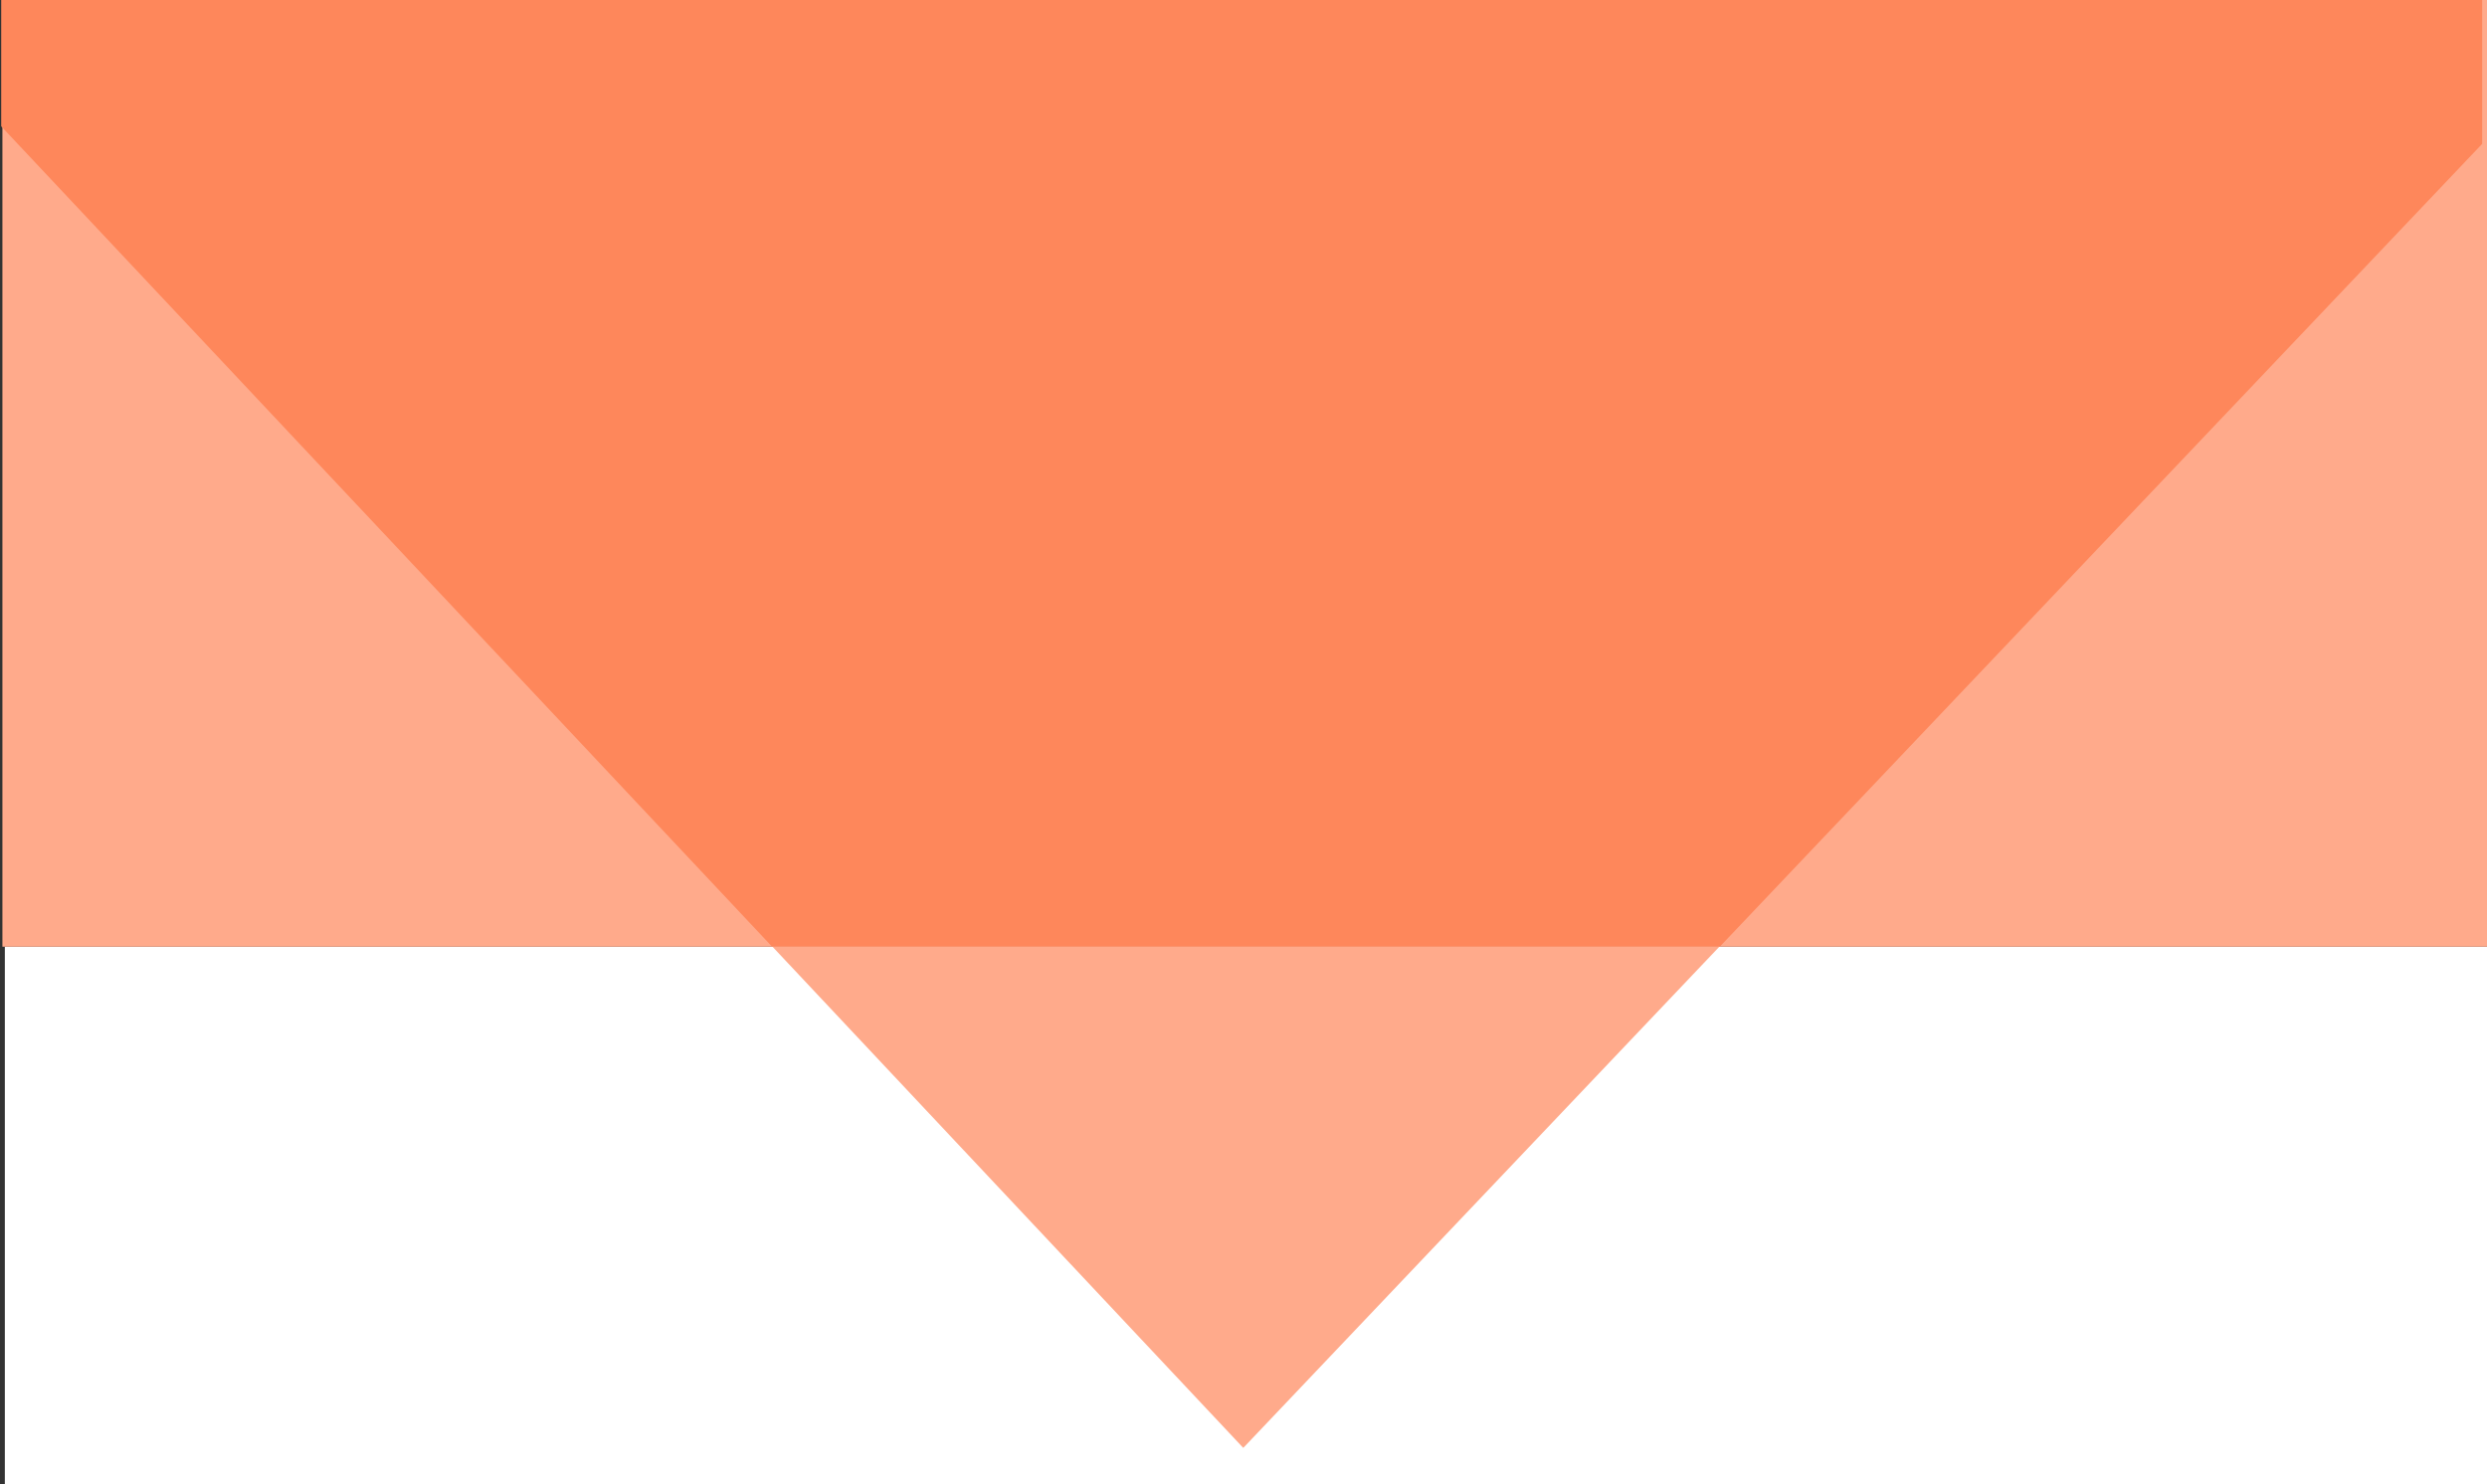 <?xml version="1.0" encoding="UTF-8"?>
<svg width="1027px" height="613px" viewBox="0 0 1027 613" version="1.1" xmlns="http://www.w3.org/2000/svg" xmlns:xlink="http://www.w3.org/1999/xlink">
    <rect x="0" y="0" width="1027" height="613" fill="#333333" stroke="none"/>
    <title>Group 2</title>
    <g id="Page-1" stroke="none" stroke-width="1" fill="none" fill-rule="evenodd">
        <g id="Artboard" transform="translate(-801, -3733)">
            <g id="Group-2" transform="translate(801, 3733)">
                <rect id="Rectangle" fill="#FFFFFF" x="2" y="391" width="1025" height="222"></rect>
                <g id="fill-box-light-copy" transform="translate(1, 0)" fill="#FFAA8B">
                    <polygon id="Rectangle-Copy-2" points="0 0 984.006 0 1026 0 1026 391 0 391"></polygon>
                </g>
                <path d="M0.5,0 L1025,0 L1025,59.415 L710.173,391 L318.851,391 L0.5,52.176 M0.5,1.13686838e-13 L0.5,52.176" id="Combined-Shape" fill="#FE875B"></path>
                <polygon id="Path-15" fill="#FFAA8B" points="513.405 598 710 391 319 391"></polygon>
            </g>
        </g>
    </g>
</svg>